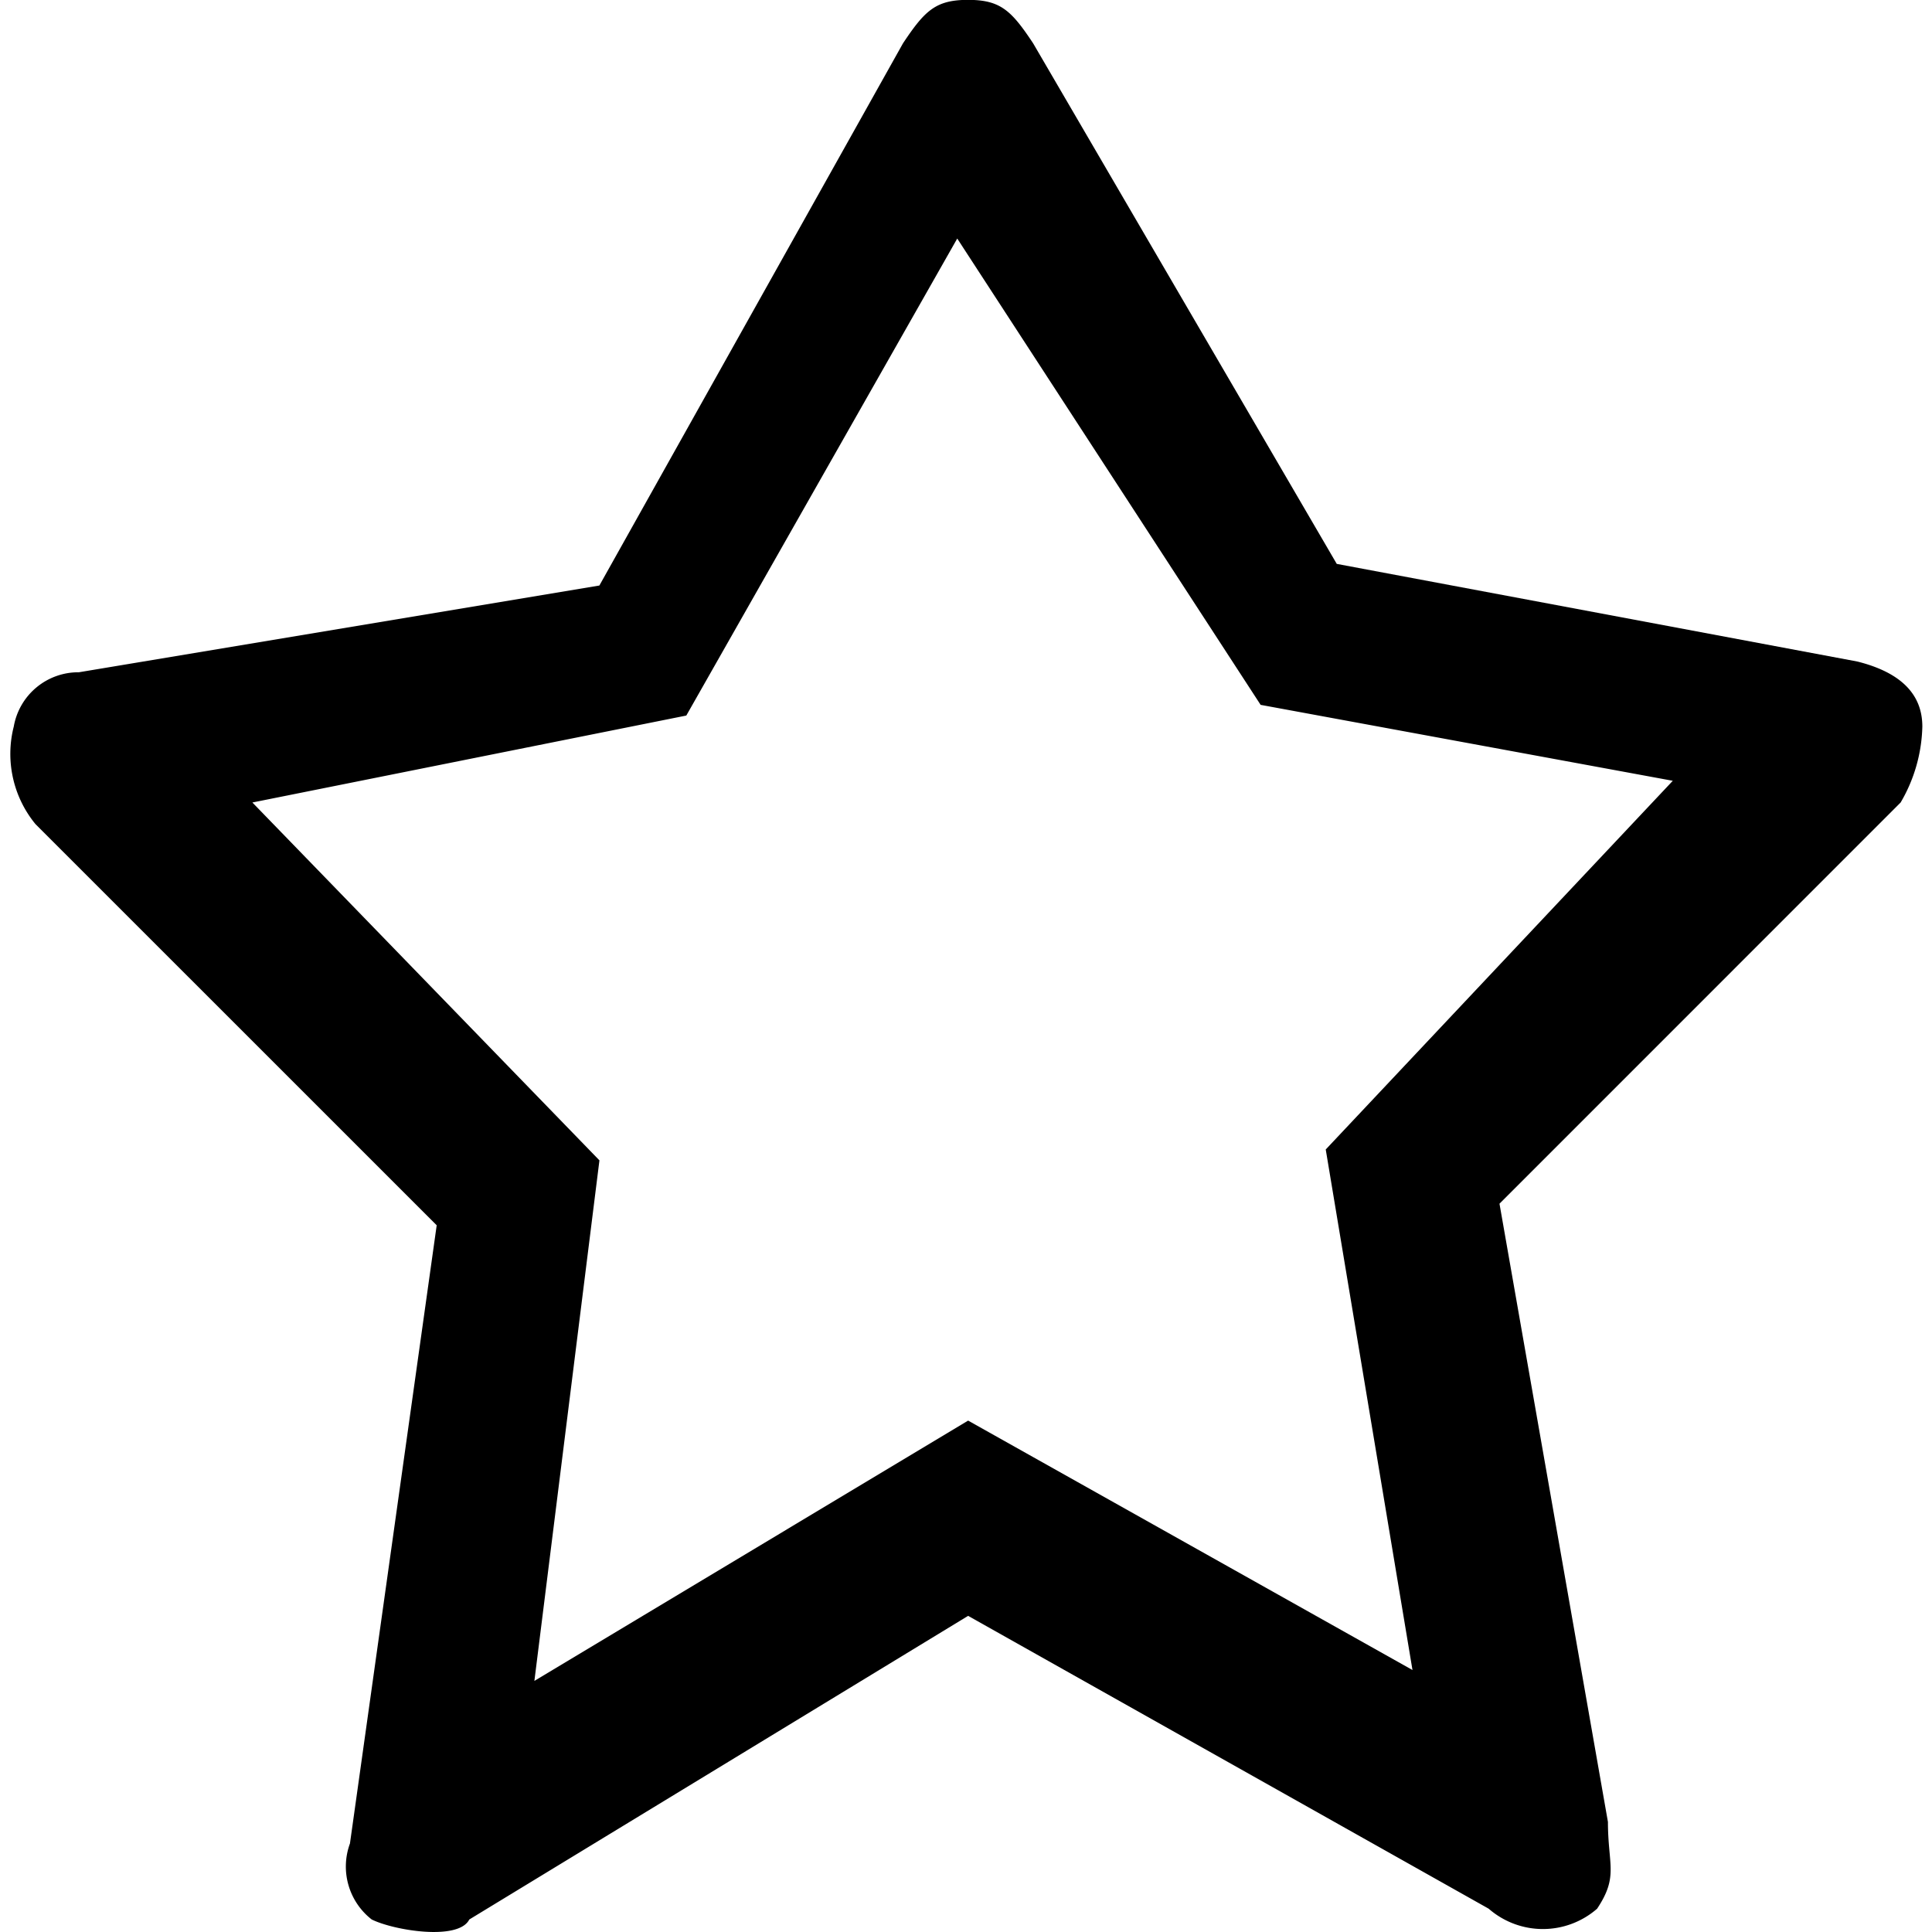 <svg xmlns="http://www.w3.org/2000/svg" xmlns:xlink="http://www.w3.org/1999/xlink" width="30" height="30" viewBox="0 0 30 30">
  <defs>
    <clipPath id="clip-path">
      <rect id="Retângulo_486" data-name="Retângulo 486" width="30" height="30" fill="#fff" stroke="#eee" stroke-width="1"/>
    </clipPath>
  </defs>
  <g id="Icone_1" data-name="Icone 1" transform="translate(-381 -298)" style="isolation: isolate">
    <g id="Icone" transform="translate(20 85)" style="isolation: isolate">
      <g id="Icon" transform="translate(361 213)" style="isolation: isolate">
        <g id="guide">
          <g id="Grupo_de_máscara_64" data-name="Grupo de máscara 64" clip-path="url(#clip-path)">
            <g id="estrela_-_avaliacao" transform="translate(-5.343 -5.389)">
              <g id="Grupo_9" data-name="Grupo 9">
                <path id="Caminho_100" data-name="Caminho 100" d="M11.114,35.194a1.041,1.041,0,0,1-.337-1.179l1.347-9.6L5.894,18.186a1.718,1.718,0,0,1-.337-1.516,1.018,1.018,0,0,1,1.01-.842l8.083-1.347,4.715-8.42c.337-.505.505-.674,1.01-.674s.674.168,1.01.674L26.1,14.145l8.083,1.516q1.01.253,1.01,1.01a2.434,2.434,0,0,1-.337,1.179L28.627,24.08l1.684,9.6c0,.674.168.842-.168,1.347a1.28,1.28,0,0,1-1.684,0l-8.083-4.547-7.746,4.715C12.461,35.531,11.451,35.363,11.114,35.194Zm9.262-7.746,6.9,3.873-1.347-8.083,5.389-5.725-6.4-1.179L20.207,9.093,16,16.5,9.262,17.85l5.389,5.557-1.01,8.083Z"/>
              </g>
            </g>
          </g>
        </g>
      </g>
    </g>
  </g>
</svg>
